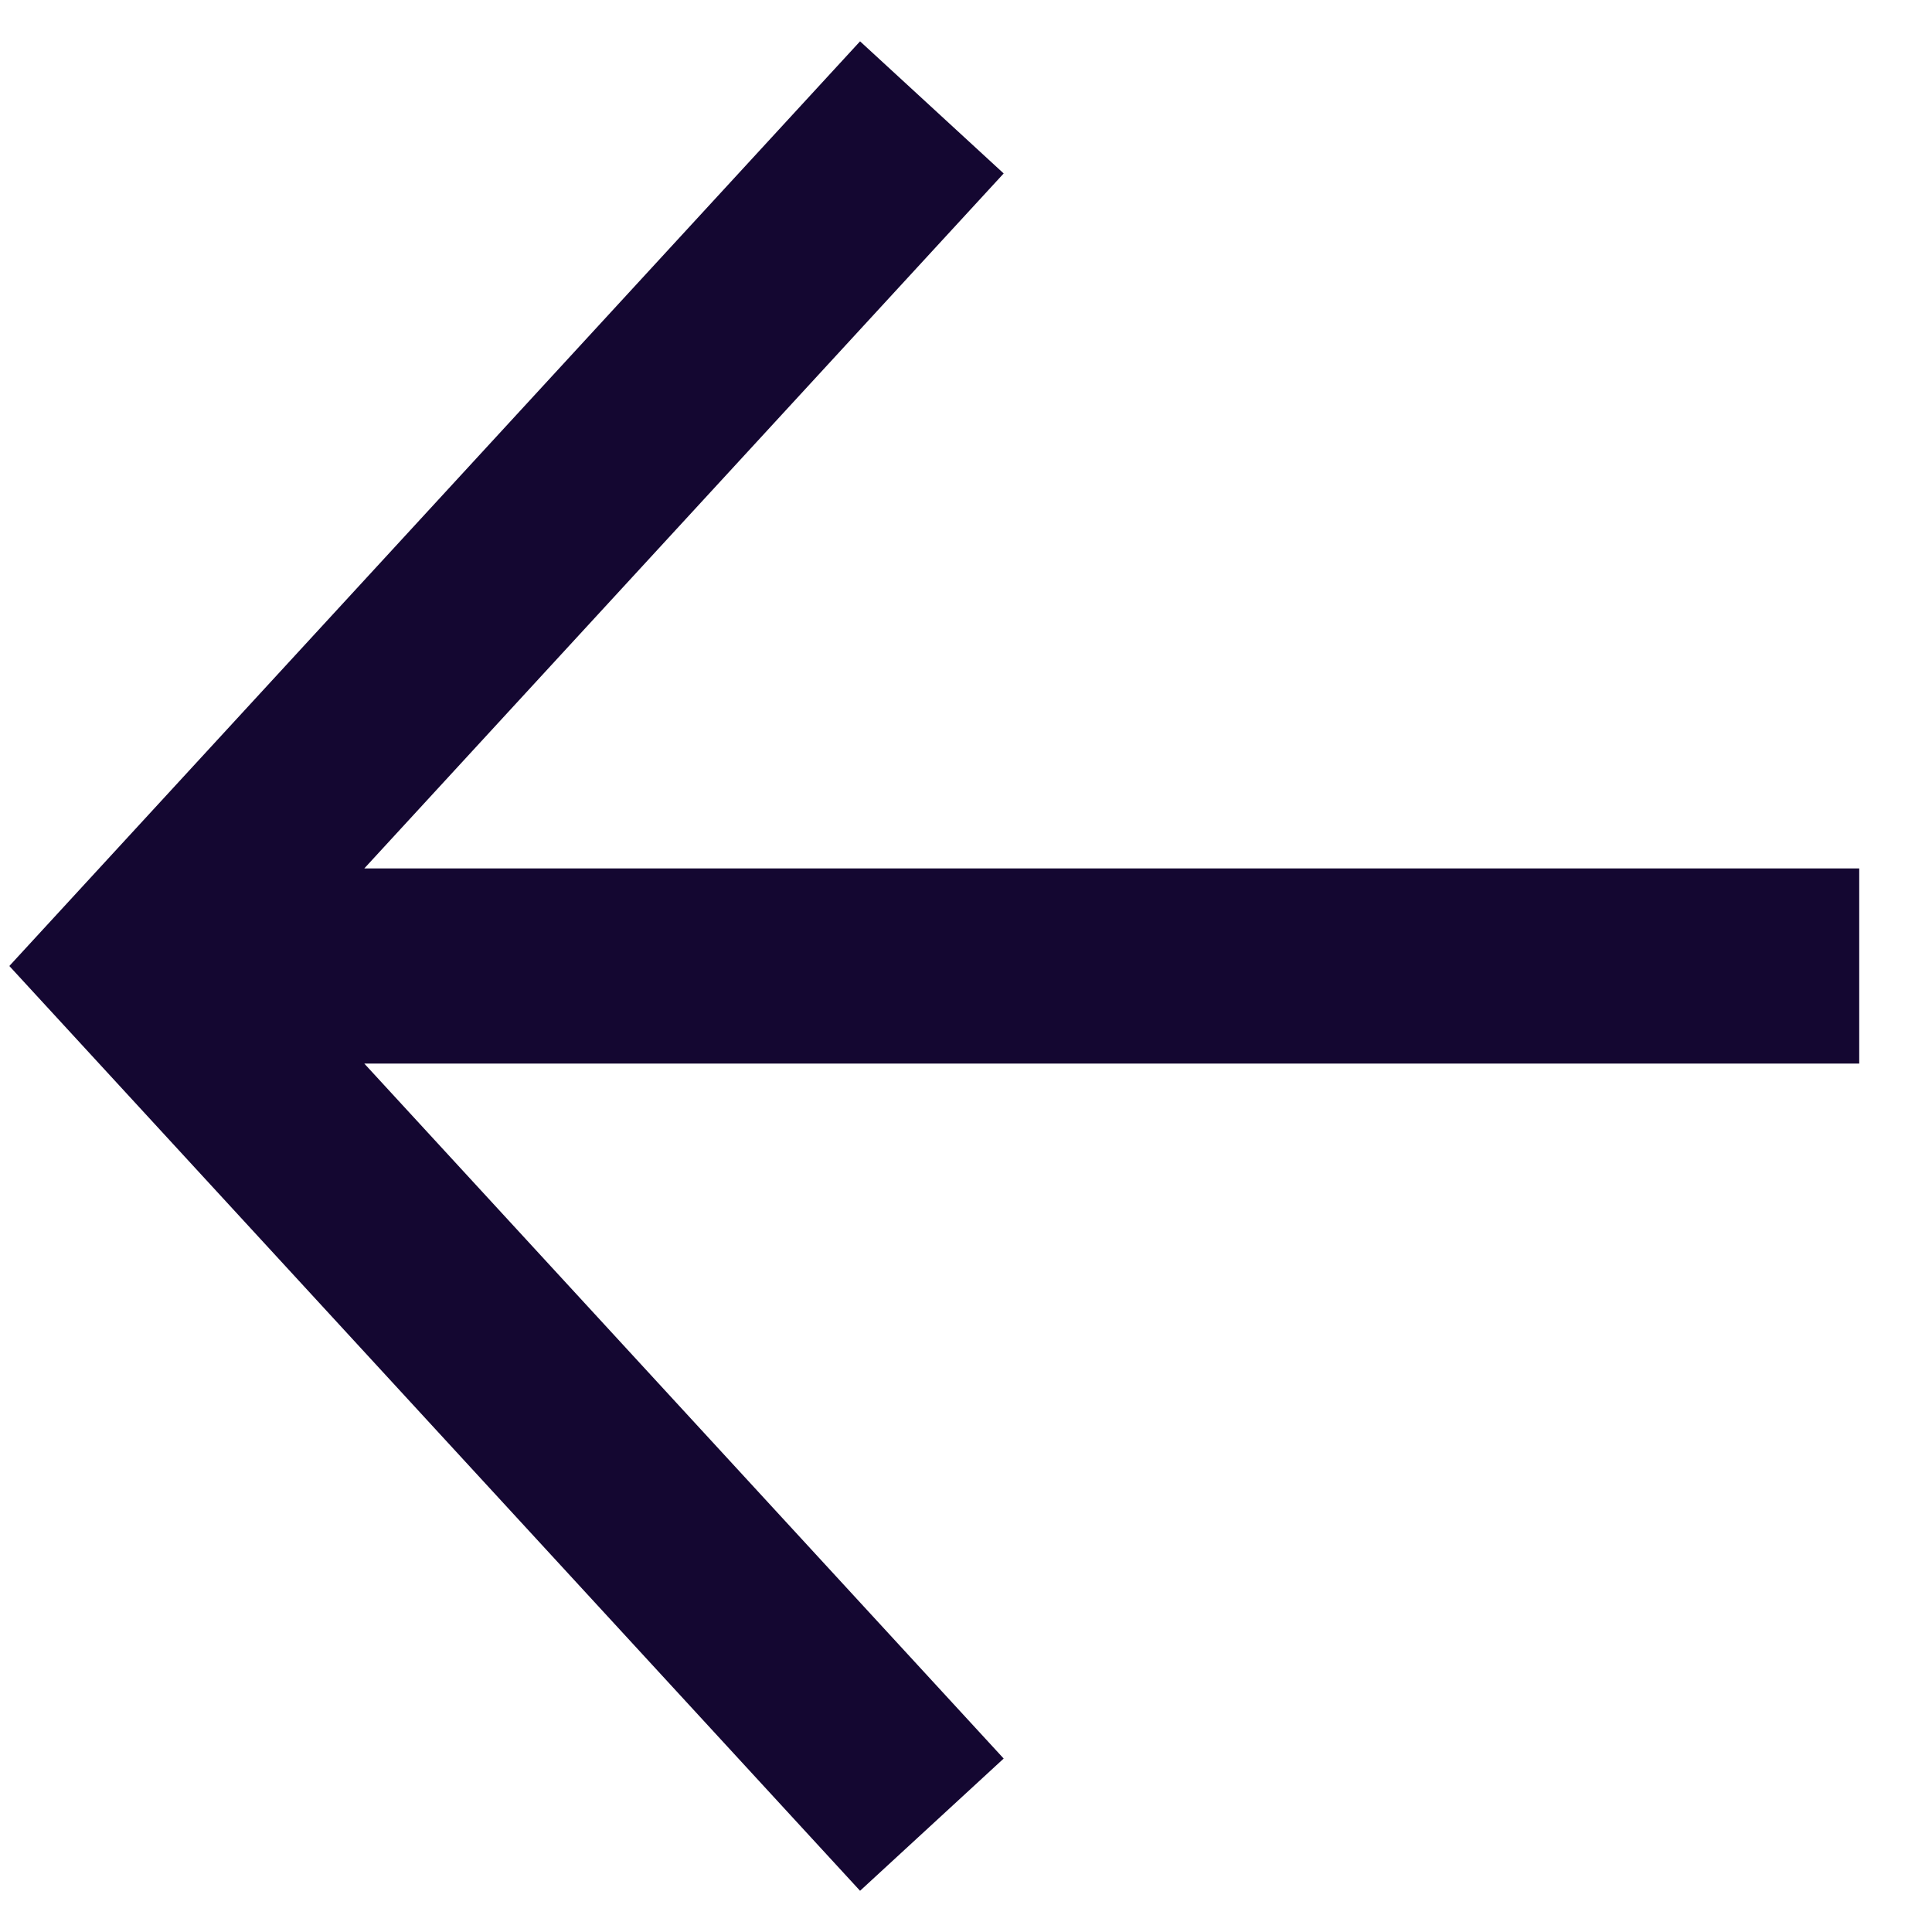 <svg width="18" height="18" viewBox="0 0 18 18" fill="none" xmlns="http://www.w3.org/2000/svg">
    <path fill-rule="evenodd" clip-rule="evenodd" d="M17.322 9.909L3.394 9.909L9.351 16.384L8.013 17.616L0.087 9L8.013 0.385L9.351 1.616L3.394 8.091L17.322 8.091L17.322 9.909Z" fill="#140731"/>
</svg>
